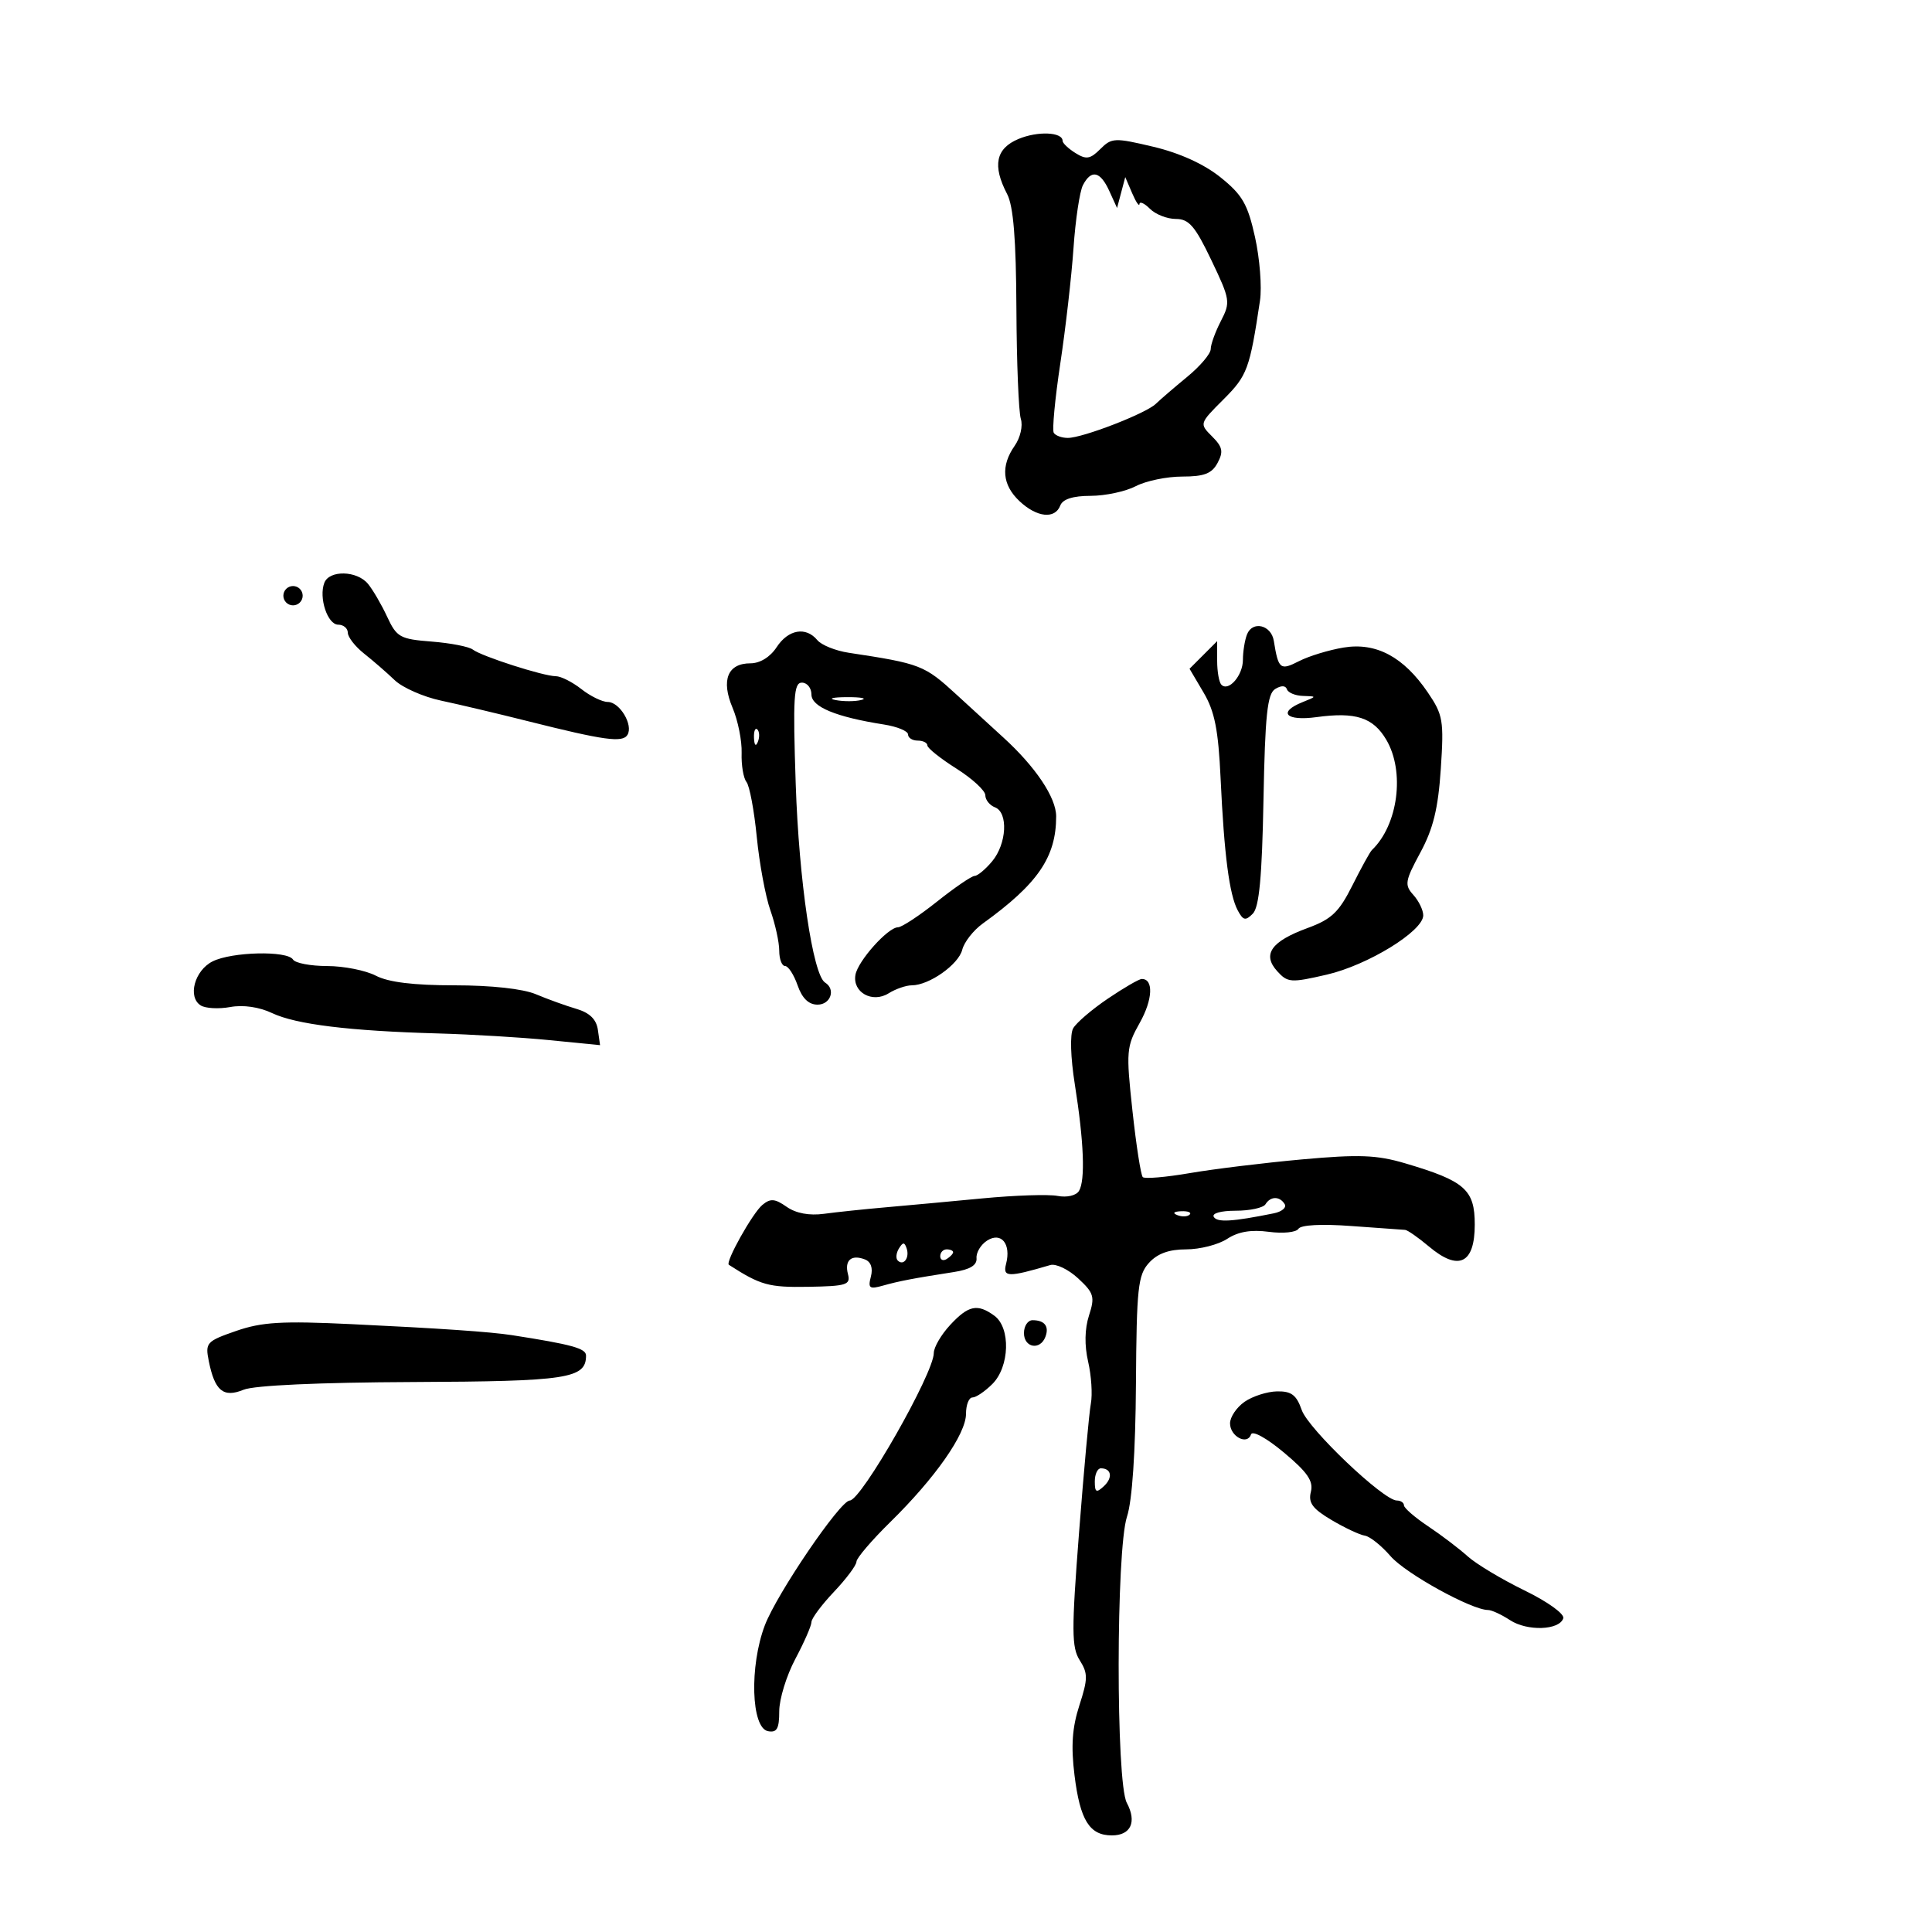 <svg xmlns="http://www.w3.org/2000/svg" width="300" height="300" viewBox="0 0 300 300" version="1.1">
	<path d="M 158.142 21.582 C 154.621 23.063, 154.077 25.708, 156.385 30.130 C 157.362 32.002, 157.777 37.134, 157.827 47.931 C 157.866 56.274, 158.174 63.973, 158.513 65.040 C 158.857 66.123, 158.438 67.964, 157.564 69.212 C 155.363 72.355, 155.619 75.293, 158.314 77.826 C 161.001 80.350, 163.813 80.650, 164.638 78.500 C 165.021 77.502, 166.601 76.998, 169.357 76.994 C 171.636 76.990, 174.789 76.315, 176.364 75.494 C 177.940 74.672, 181.186 74, 183.579 74 C 186.989 74, 188.175 73.541, 189.065 71.878 C 189.999 70.133, 189.848 69.403, 188.211 67.767 C 186.226 65.781, 186.229 65.771, 189.987 62.013 C 193.684 58.316, 194.053 57.317, 195.649 46.688 C 195.964 44.591, 195.617 40.147, 194.877 36.813 C 193.740 31.687, 192.912 30.253, 189.516 27.530 C 186.960 25.480, 183.178 23.759, 179.111 22.794 C 173.077 21.362, 172.619 21.381, 170.856 23.144 C 169.289 24.711, 168.669 24.810, 166.995 23.765 C 165.898 23.079, 165 22.230, 165 21.876 C 165 20.493, 161.127 20.327, 158.142 21.582 M 168.159 28.750 C 167.657 29.712, 166.998 34.100, 166.695 38.500 C 166.391 42.900, 165.467 50.981, 164.641 56.458 C 163.815 61.936, 163.360 66.773, 163.629 67.208 C 163.898 67.644, 164.879 68, 165.809 67.999 C 168.125 67.999, 177.929 64.205, 179.469 62.713 C 180.158 62.046, 182.359 60.153, 184.361 58.506 C 186.362 56.859, 188 54.924, 188 54.206 C 188 53.488, 188.710 51.528, 189.578 49.849 C 191.090 46.925, 191.028 46.530, 188.099 40.399 C 185.571 35.107, 184.619 34, 182.593 34 C 181.245 34, 179.436 33.293, 178.571 32.429 C 177.707 31.564, 176.971 31.227, 176.937 31.679 C 176.902 32.130, 176.391 31.375, 175.801 30 L 174.729 27.500 174.093 29.900 L 173.457 32.299 172.250 29.650 C 170.851 26.578, 169.450 26.270, 168.159 28.750 M 50.361 90.502 C 49.473 92.816, 50.862 97, 52.519 97 C 53.334 97, 54.005 97.563, 54.010 98.250 C 54.016 98.938, 55.158 100.400, 56.548 101.500 C 57.939 102.600, 60.072 104.453, 61.288 105.617 C 62.505 106.782, 65.750 108.212, 68.500 108.795 C 71.250 109.378, 77.325 110.816, 82 111.992 C 93.835 114.967, 96.662 115.357, 97.428 114.116 C 98.372 112.589, 96.228 109, 94.373 109 C 93.516 109, 91.671 108.100, 90.273 107 C 88.874 105.900, 87.088 105, 86.303 105 C 84.403 105, 74.786 101.914, 73.421 100.867 C 72.828 100.411, 69.951 99.852, 67.029 99.624 C 62.103 99.239, 61.598 98.956, 60.108 95.750 C 59.223 93.848, 57.882 91.551, 57.128 90.646 C 55.411 88.587, 51.130 88.496, 50.361 90.502 M 44 92.500 C 44 93.325, 44.675 94, 45.500 94 C 46.325 94, 47 93.325, 47 92.500 C 47 91.675, 46.325 91, 45.500 91 C 44.675 91, 44 91.675, 44 92.500 M 193.626 98.533 C 193.282 99.430, 193 101.197, 193 102.459 C 193 104.877, 190.779 107.445, 189.658 106.325 C 189.296 105.963, 189 104.292, 189 102.611 L 189 99.556 186.855 101.700 L 184.711 103.845 186.900 107.555 C 188.617 110.466, 189.185 113.336, 189.535 120.882 C 190.085 132.726, 190.890 138.926, 192.196 141.367 C 193.040 142.942, 193.405 143.020, 194.540 141.867 C 195.528 140.863, 195.967 136.171, 196.192 124.213 C 196.441 111.053, 196.788 107.747, 198 106.995 C 198.939 106.412, 199.625 106.426, 199.833 107.032 C 200.017 107.564, 201.142 108.029, 202.333 108.063 C 204.500 108.127, 204.500 108.127, 202.250 109.031 C 198.348 110.600, 199.668 112.007, 204.429 111.355 C 210.501 110.522, 213.215 111.402, 215.260 114.863 C 218.186 119.816, 217.104 128.099, 213.023 132 C 212.735 132.275, 211.375 134.743, 210 137.485 C 207.913 141.647, 206.763 142.740, 203.032 144.107 C 197.386 146.175, 195.963 148.197, 198.320 150.801 C 199.946 152.597, 200.436 152.632, 206.027 151.340 C 212.400 149.868, 221 144.581, 221 142.136 C 221 141.323, 220.307 139.892, 219.460 138.956 C 218.064 137.414, 218.166 136.800, 220.555 132.377 C 222.552 128.678, 223.319 125.541, 223.727 119.391 C 224.224 111.885, 224.075 111.004, 221.715 107.531 C 217.947 101.986, 213.679 99.712, 208.618 100.553 C 206.353 100.929, 203.254 101.874, 201.732 102.653 C 198.788 104.160, 198.509 103.938, 197.797 99.511 C 197.397 97.027, 194.467 96.340, 193.626 98.533 M 120.592 100.500 C 119.589 102.030, 118.012 103, 116.527 103 C 112.983 103, 111.936 105.612, 113.756 109.913 C 114.590 111.886, 115.223 115.042, 115.160 116.926 C 115.098 118.811, 115.437 120.836, 115.913 121.426 C 116.389 122.017, 117.109 125.864, 117.513 129.976 C 117.918 134.088, 118.868 139.207, 119.624 141.352 C 120.381 143.497, 121 146.320, 121 147.626 C 121 148.932, 121.406 150, 121.902 150 C 122.398 150, 123.275 151.350, 123.850 153 C 124.554 155.019, 125.567 156, 126.948 156 C 128.987 156, 129.803 153.614, 128.120 152.574 C 126.227 151.404, 124.058 136.751, 123.559 121.750 C 123.109 108.261, 123.247 106, 124.517 106 C 125.333 106, 126 106.828, 126 107.840 C 126 109.758, 129.790 111.328, 137.250 112.501 C 139.313 112.825, 141 113.520, 141 114.045 C 141 114.570, 141.675 115, 142.500 115 C 143.325 115, 144.001 115.338, 144.002 115.750 C 144.003 116.162, 146.028 117.779, 148.502 119.342 C 150.976 120.905, 153 122.769, 153 123.485 C 153 124.200, 153.675 125.045, 154.500 125.362 C 156.585 126.162, 156.328 131.027, 154.056 133.750 C 153.024 134.988, 151.802 136.005, 151.340 136.011 C 150.878 136.016, 148.250 137.812, 145.500 140 C 142.750 142.188, 140.022 143.984, 139.437 143.989 C 137.873 144.005, 133.221 149.203, 132.834 151.367 C 132.348 154.086, 135.455 155.821, 137.983 154.243 C 139.077 153.559, 140.697 153, 141.582 153 C 144.269 153, 148.839 149.778, 149.416 147.477 C 149.716 146.285, 151.151 144.453, 152.606 143.405 C 161.155 137.249, 164 133.093, 164 126.760 C 164 123.846, 160.789 119.057, 155.780 114.500 C 154.571 113.400, 151.313 110.417, 148.541 107.872 C 143.535 103.276, 142.968 103.056, 131.788 101.360 C 129.747 101.051, 127.554 100.168, 126.916 99.399 C 125.136 97.255, 122.407 97.730, 120.592 100.500 M 129.762 108.707 C 131.006 108.946, 132.806 108.937, 133.762 108.687 C 134.718 108.437, 133.700 108.241, 131.500 108.252 C 129.300 108.263, 128.518 108.468, 129.762 108.707 M 117.079 114.583 C 117.127 115.748, 117.364 115.985, 117.683 115.188 C 117.972 114.466, 117.936 113.603, 117.604 113.271 C 117.272 112.939, 117.036 113.529, 117.079 114.583 M 33 149.290 C 30.210 150.696, 29.102 154.816, 31.163 156.120 C 31.898 156.586, 33.964 156.699, 35.754 156.371 C 37.765 156.003, 40.248 156.363, 42.254 157.314 C 45.958 159.069, 54.273 160.089, 68 160.472 C 73.225 160.618, 81.027 161.087, 85.339 161.515 L 93.177 162.292 92.839 159.916 C 92.605 158.279, 91.567 157.265, 89.500 156.655 C 87.850 156.168, 85.022 155.147, 83.216 154.385 C 81.208 153.538, 76.300 153, 70.580 153 C 64.230 153, 60.309 152.521, 58.364 151.506 C 56.789 150.685, 53.389 150.010, 50.809 150.006 C 48.229 150.003, 45.840 149.550, 45.500 149 C 44.625 147.584, 35.985 147.785, 33 149.290 M 172.004 155.083 C 169.531 156.758, 167.115 158.829, 166.636 159.686 C 166.126 160.597, 166.234 164.198, 166.897 168.371 C 168.312 177.280, 168.546 183.307, 167.540 184.935 C 167.099 185.649, 165.670 185.979, 164.218 185.701 C 162.817 185.433, 157.582 185.605, 152.585 186.082 C 147.588 186.560, 140.800 187.186, 137.500 187.474 C 134.200 187.762, 129.900 188.215, 127.945 188.480 C 125.656 188.790, 123.593 188.403, 122.152 187.394 C 120.326 186.115, 119.633 186.060, 118.384 187.096 C 116.853 188.367, 112.577 196.011, 113.180 196.400 C 118.113 199.574, 119.361 199.920, 125.489 199.816 C 131.455 199.714, 132.105 199.508, 131.672 197.852 C 131.109 195.699, 132.194 194.753, 134.299 195.561 C 135.232 195.919, 135.577 196.903, 135.232 198.223 C 134.757 200.035, 135.007 200.224, 137.092 199.634 C 139.569 198.932, 141.829 198.499, 148.135 197.518 C 150.639 197.129, 151.728 196.458, 151.635 195.365 C 151.561 194.491, 152.300 193.265, 153.278 192.638 C 155.472 191.235, 157.034 193.155, 156.222 196.258 C 155.676 198.345, 156.542 198.368, 163.087 196.437 C 163.960 196.179, 165.905 197.109, 167.409 198.503 C 169.871 200.785, 170.039 201.359, 169.099 204.268 C 168.428 206.346, 168.380 208.907, 168.965 211.439 C 169.465 213.605, 169.656 216.530, 169.389 217.939 C 169.121 219.347, 168.295 228.375, 167.552 238 C 166.376 253.232, 166.390 255.799, 167.661 257.808 C 168.946 259.837, 168.939 260.683, 167.604 264.808 C 166.488 268.258, 166.288 271.132, 166.849 275.664 C 167.714 282.649, 169.176 285, 172.654 285 C 175.599 285, 176.555 282.906, 174.967 279.938 C 173.267 276.761, 173.293 240.671, 174.999 235.502 C 175.809 233.050, 176.318 225.502, 176.389 214.920 C 176.488 199.984, 176.702 197.986, 178.405 196.105 C 179.718 194.654, 181.516 194, 184.190 194 C 186.324 194, 189.189 193.267, 190.556 192.371 C 192.266 191.251, 194.284 190.909, 197.021 191.276 C 199.210 191.570, 201.278 191.360, 201.618 190.809 C 201.994 190.200, 205.222 190.031, 209.868 190.378 C 214.066 190.691, 217.803 190.959, 218.173 190.974 C 218.544 190.988, 220.223 192.158, 221.905 193.573 C 226.494 197.435, 229 196.225, 229 190.148 C 229 184.723, 227.470 183.378, 218.177 180.635 C 213.768 179.334, 211.022 179.231, 202.177 180.032 C 196.305 180.564, 188.460 181.522, 184.744 182.161 C 181.029 182.799, 177.746 183.079, 177.448 182.781 C 177.151 182.484, 176.430 177.849, 175.847 172.483 C 174.842 163.237, 174.902 162.519, 176.983 158.817 C 179.010 155.210, 179.152 151.975, 177.281 152.018 C 176.852 152.028, 174.477 153.407, 172.004 155.083 M 196.500 187 C 196.160 187.550, 194.082 188, 191.882 188 C 189.560 188, 188.133 188.406, 188.480 188.967 C 189.023 189.847, 191.360 189.706, 197.791 188.405 C 199.051 188.150, 199.812 187.505, 199.482 186.971 C 198.706 185.715, 197.285 185.729, 196.500 187 M 182.813 188.683 C 183.534 188.972, 184.397 188.936, 184.729 188.604 C 185.061 188.272, 184.471 188.036, 183.417 188.079 C 182.252 188.127, 182.015 188.364, 182.813 188.683 M 139.583 193.866 C 139.152 194.563, 139.070 195.403, 139.400 195.733 C 140.295 196.628, 141.271 195.312, 140.787 193.862 C 140.449 192.846, 140.213 192.846, 139.583 193.866 M 146 195.059 C 146 195.641, 146.450 195.840, 147 195.500 C 147.550 195.160, 148 194.684, 148 194.441 C 148 194.198, 147.550 194, 147 194 C 146.450 194, 146 194.477, 146 195.059 M 147.540 205.740 C 146.143 207.247, 145 209.208, 145 210.098 C 145 213.247, 133.742 233, 131.947 233 C 130.474 233, 120.629 247.471, 118.765 252.376 C 116.354 258.721, 116.637 268.316, 119.250 268.814 C 120.641 269.078, 121 268.444, 121 265.722 C 121 263.839, 122.125 260.182, 123.500 257.596 C 124.875 255.010, 126 252.438, 126 251.880 C 126 251.323, 127.571 249.209, 129.491 247.183 C 131.412 245.157, 132.987 243.048, 132.991 242.495 C 132.996 241.943, 135.363 239.172, 138.250 236.338 C 145.225 229.493, 150 222.667, 150 219.542 C 150 218.144, 150.450 217, 151 217 C 151.550 217, 152.945 216.055, 154.100 214.900 C 156.780 212.220, 156.957 206.173, 154.409 204.310 C 151.782 202.389, 150.376 202.682, 147.540 205.740 M 36.660 206.670 C 32.069 208.262, 31.850 208.502, 32.416 211.329 C 33.346 215.982, 34.682 217.085, 37.827 215.797 C 39.477 215.121, 49.536 214.663, 64.094 214.601 C 88.172 214.498, 91 214.066, 91 210.491 C 91 209.377, 88.795 208.770, 79.500 207.323 C 76.178 206.806, 68.193 206.259, 54.500 205.608 C 43.766 205.098, 40.656 205.283, 36.660 206.670 M 159 207 C 159 209.274, 161.508 209.725, 162.324 207.598 C 162.952 205.962, 162.214 205, 160.333 205 C 159.600 205, 159 205.900, 159 207 M 193.250 217.674 C 192.012 218.538, 191 220.041, 191 221.015 C 191 223.046, 193.678 224.467, 194.253 222.741 C 194.471 222.086, 196.660 223.288, 199.363 225.548 C 203.034 228.616, 203.970 229.982, 203.551 231.654 C 203.124 233.352, 203.803 234.277, 206.755 236.024 C 208.815 237.243, 211.144 238.337, 211.931 238.455 C 212.718 238.574, 214.518 240.011, 215.931 241.649 C 218.239 244.326, 228.521 250, 231.063 250 C 231.617 250, 233.150 250.708, 234.471 251.573 C 237.145 253.325, 242.130 253.157, 242.742 251.294 C 242.965 250.613, 240.339 248.723, 236.713 246.955 C 233.179 245.232, 229.211 242.850, 227.894 241.661 C 226.577 240.473, 223.816 238.375, 221.757 237 C 219.698 235.625, 218.011 234.162, 218.007 233.750 C 218.003 233.338, 217.507 233, 216.904 233 C 214.833 233, 203.159 221.895, 202.132 218.948 C 201.316 216.607, 200.527 216.011, 198.302 216.052 C 196.761 216.081, 194.488 216.811, 193.250 217.674 M 170 230.039 C 170 231.734, 170.236 231.861, 171.395 230.789 C 172.834 229.459, 172.597 228, 170.941 228 C 170.423 228, 170 228.918, 170 230.039" stroke="none" fill="black" fill-rule="evenodd"/>
</svg>